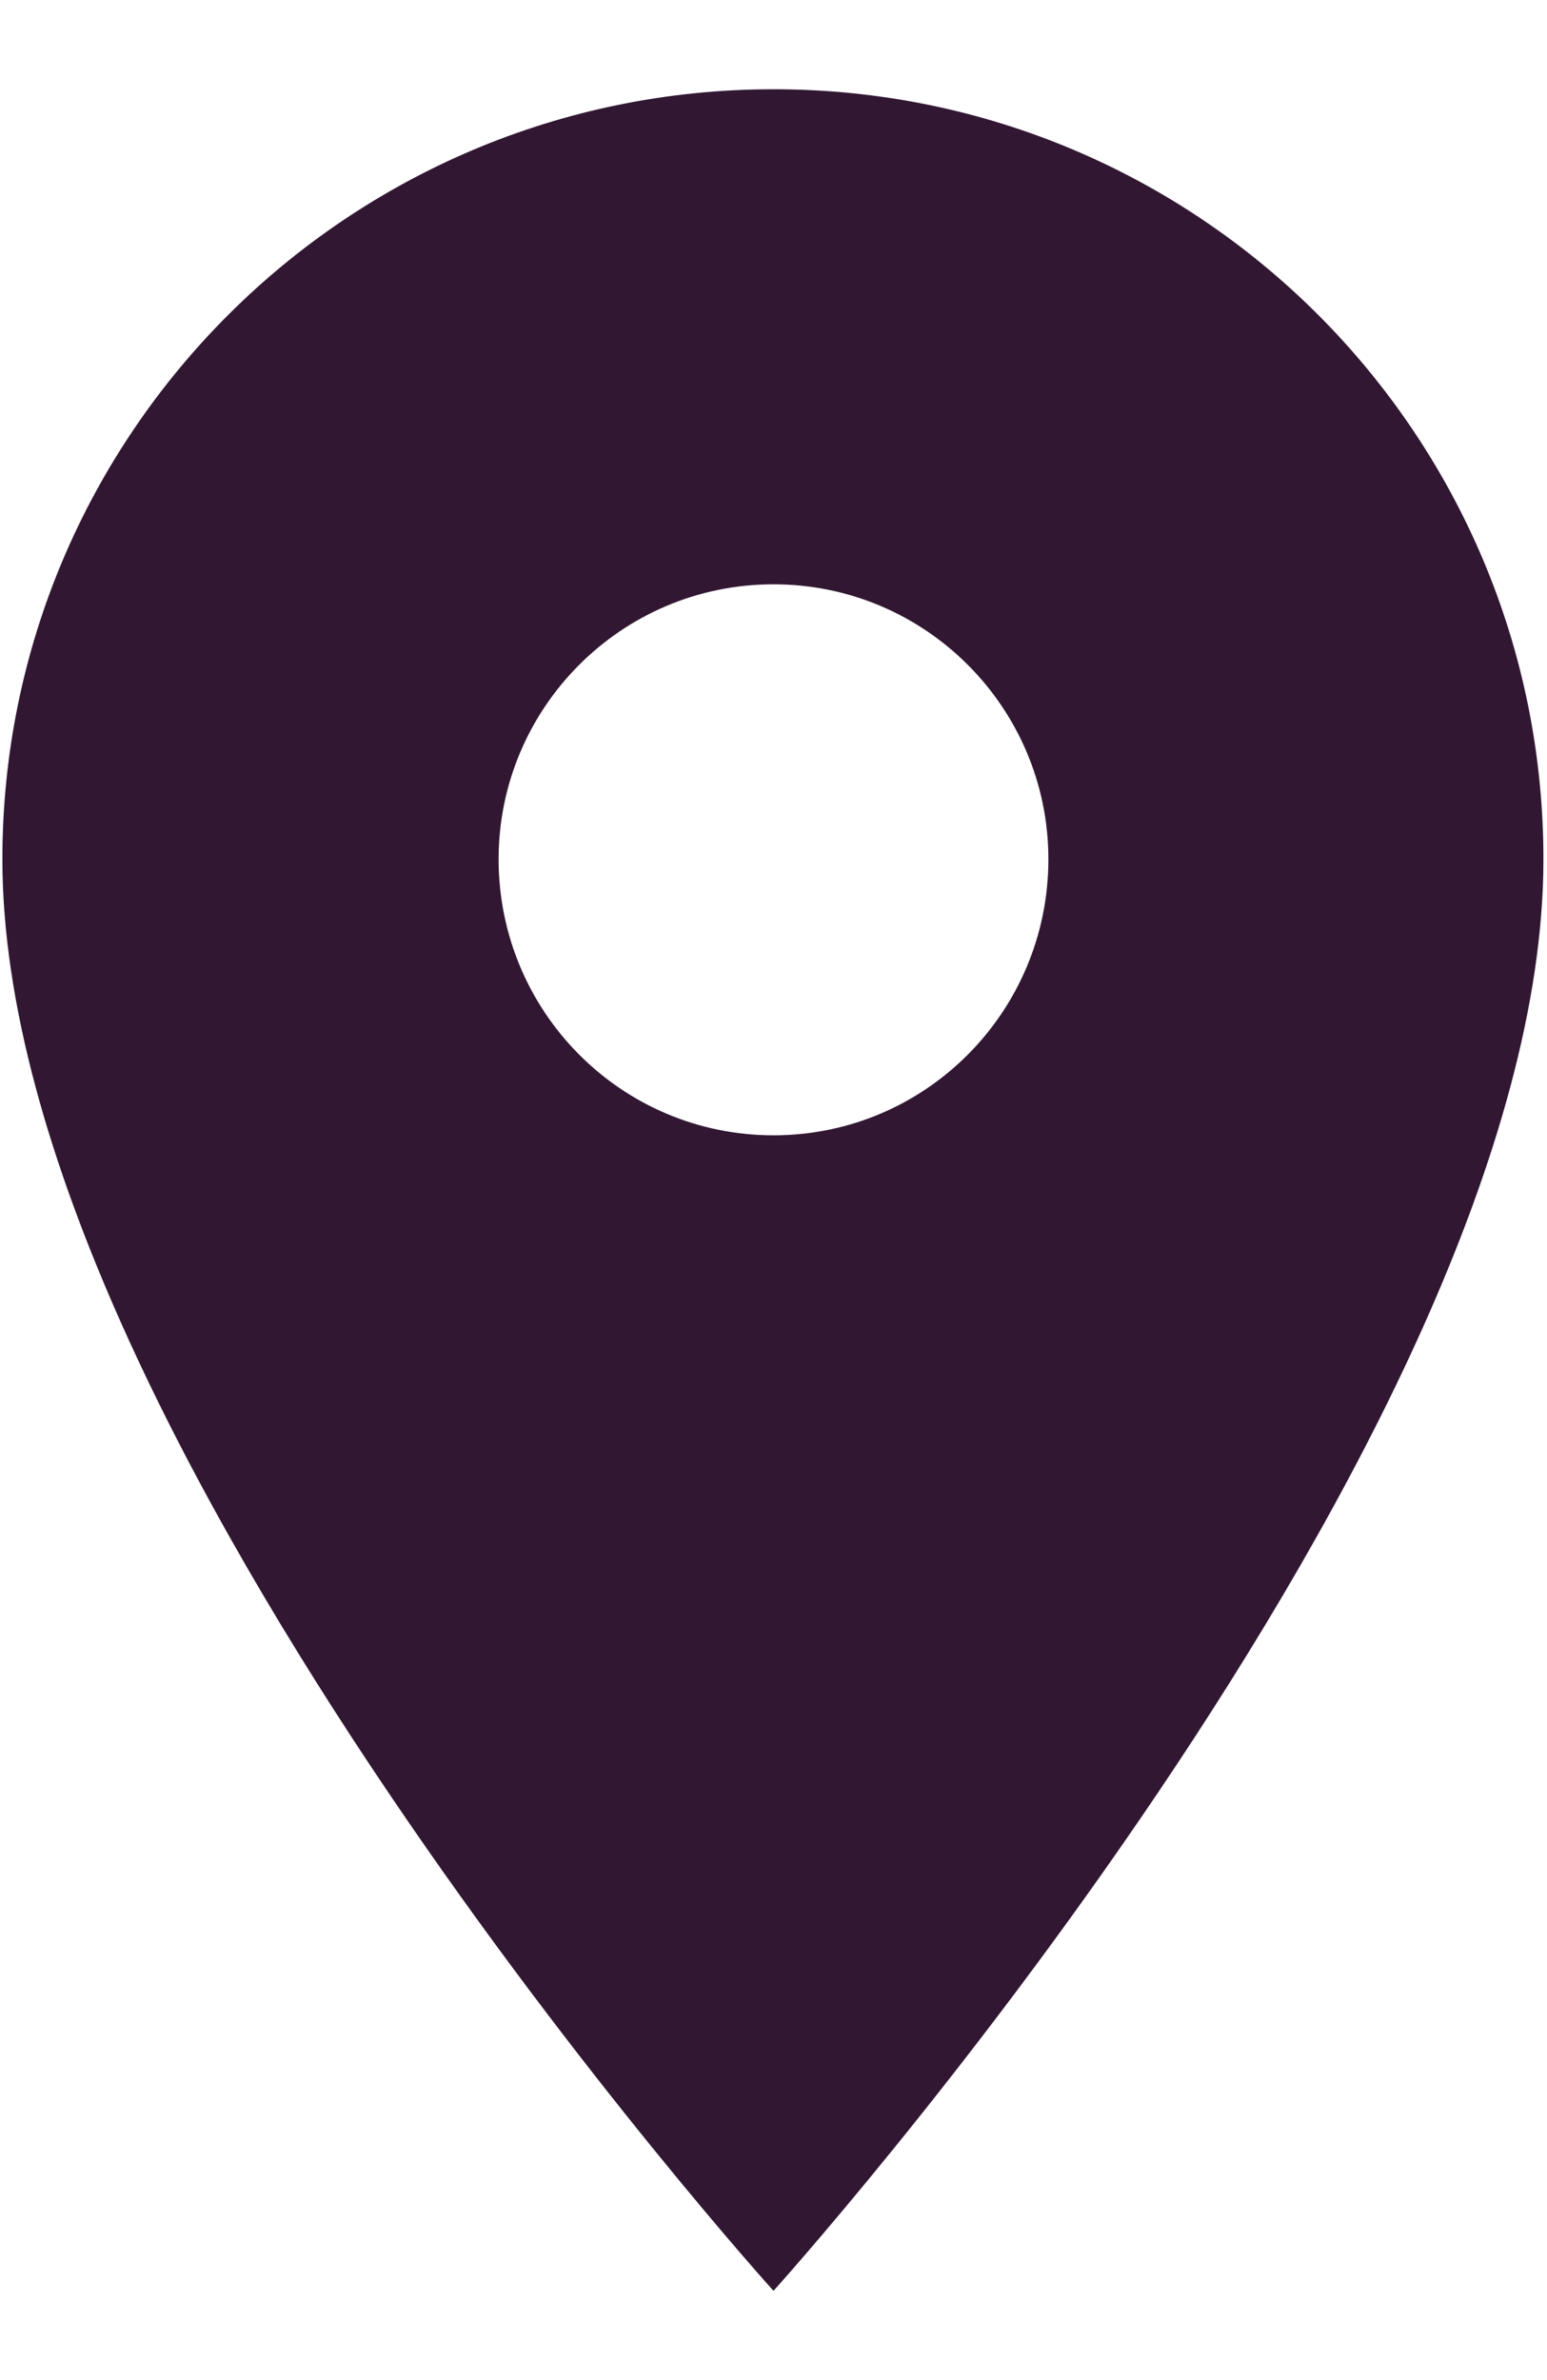 <svg xmlns="http://www.w3.org/2000/svg" viewBox="0 0 13 20" width="13" height="20">
	<defs>
		<clipPath clipPathUnits="userSpaceOnUse" id="cp1">
			<path d="M-60 -309L580 -309L580 827L-60 827Z" />
		</clipPath>
	</defs>
	<style>
		tspan { white-space:pre }
		.shp0 { fill: #321733 } 
	</style>
	<g id="my booking" clip-path="url(#cp1)">
		<path id="ic_place_24px" fill-rule="evenodd" class="shp0" d="M12.97 7.22C12.97 12.08 6.5 19.25 6.5 19.25C6.5 19.25 0.02 12.08 0.02 7.22C0.02 3.65 2.92 0.75 6.5 0.75C10.08 0.75 12.97 3.65 12.97 7.22ZM8.81 7.22C8.81 5.95 7.78 4.91 6.5 4.91C5.22 4.91 4.19 5.95 4.19 7.22C4.19 8.5 5.22 9.54 6.5 9.54C7.78 9.54 8.81 8.5 8.81 7.22Z" />
	</g>
</svg>